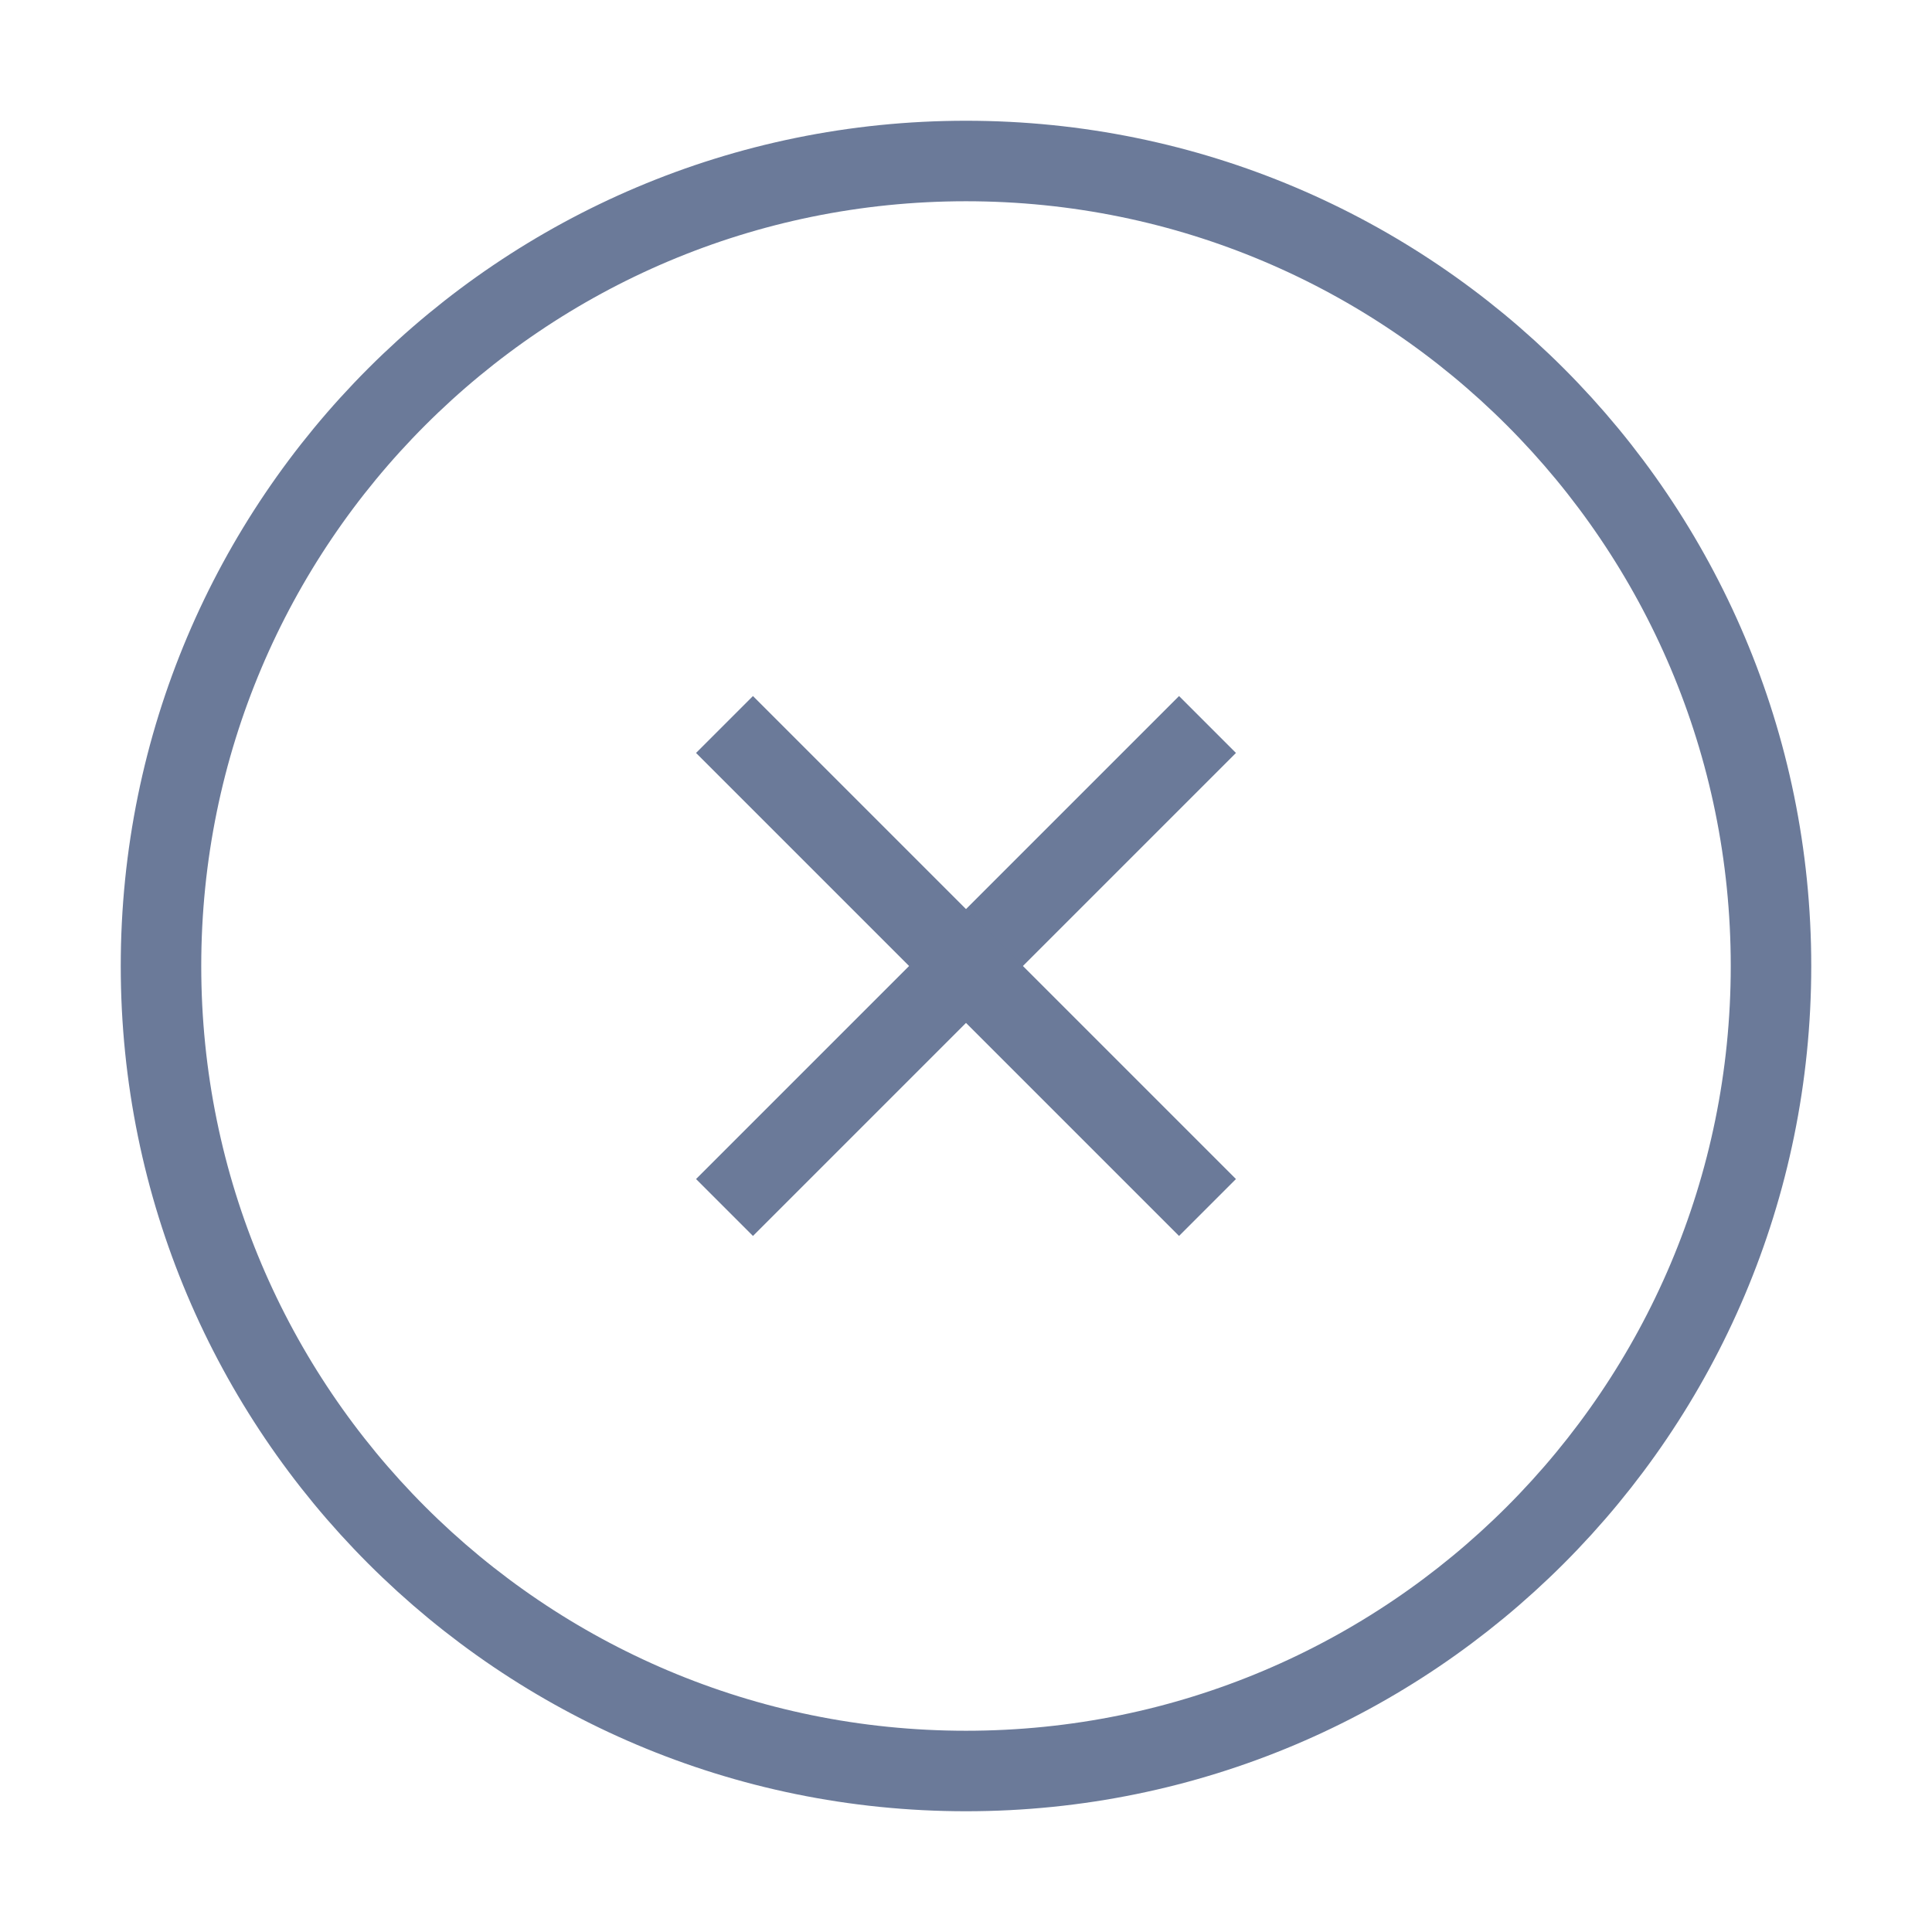 <svg width="24" height="24" viewBox="0 0 24 24" fill="none" xmlns="http://www.w3.org/2000/svg">
<path d="M12 22C17.523 22 22 17.523 22 12C22 6.477 17.523 2 12 2C6.477 2 2 6.477 2 12C2 17.523 6.477 22 12 22Z" stroke="#6B7A99" strokeWidth="2" strokeLinecap="round" strokeLinejoin="round"/>
<path d="M15 9L9 15" stroke="#6B7A99" strokeWidth="2" strokeLinecap="round" strokeLinejoin="round"/>
<path d="M9 9L15 15" stroke="#6B7A99" strokeWidth="2" strokeLinecap="round" strokeLinejoin="round"/>
</svg>
